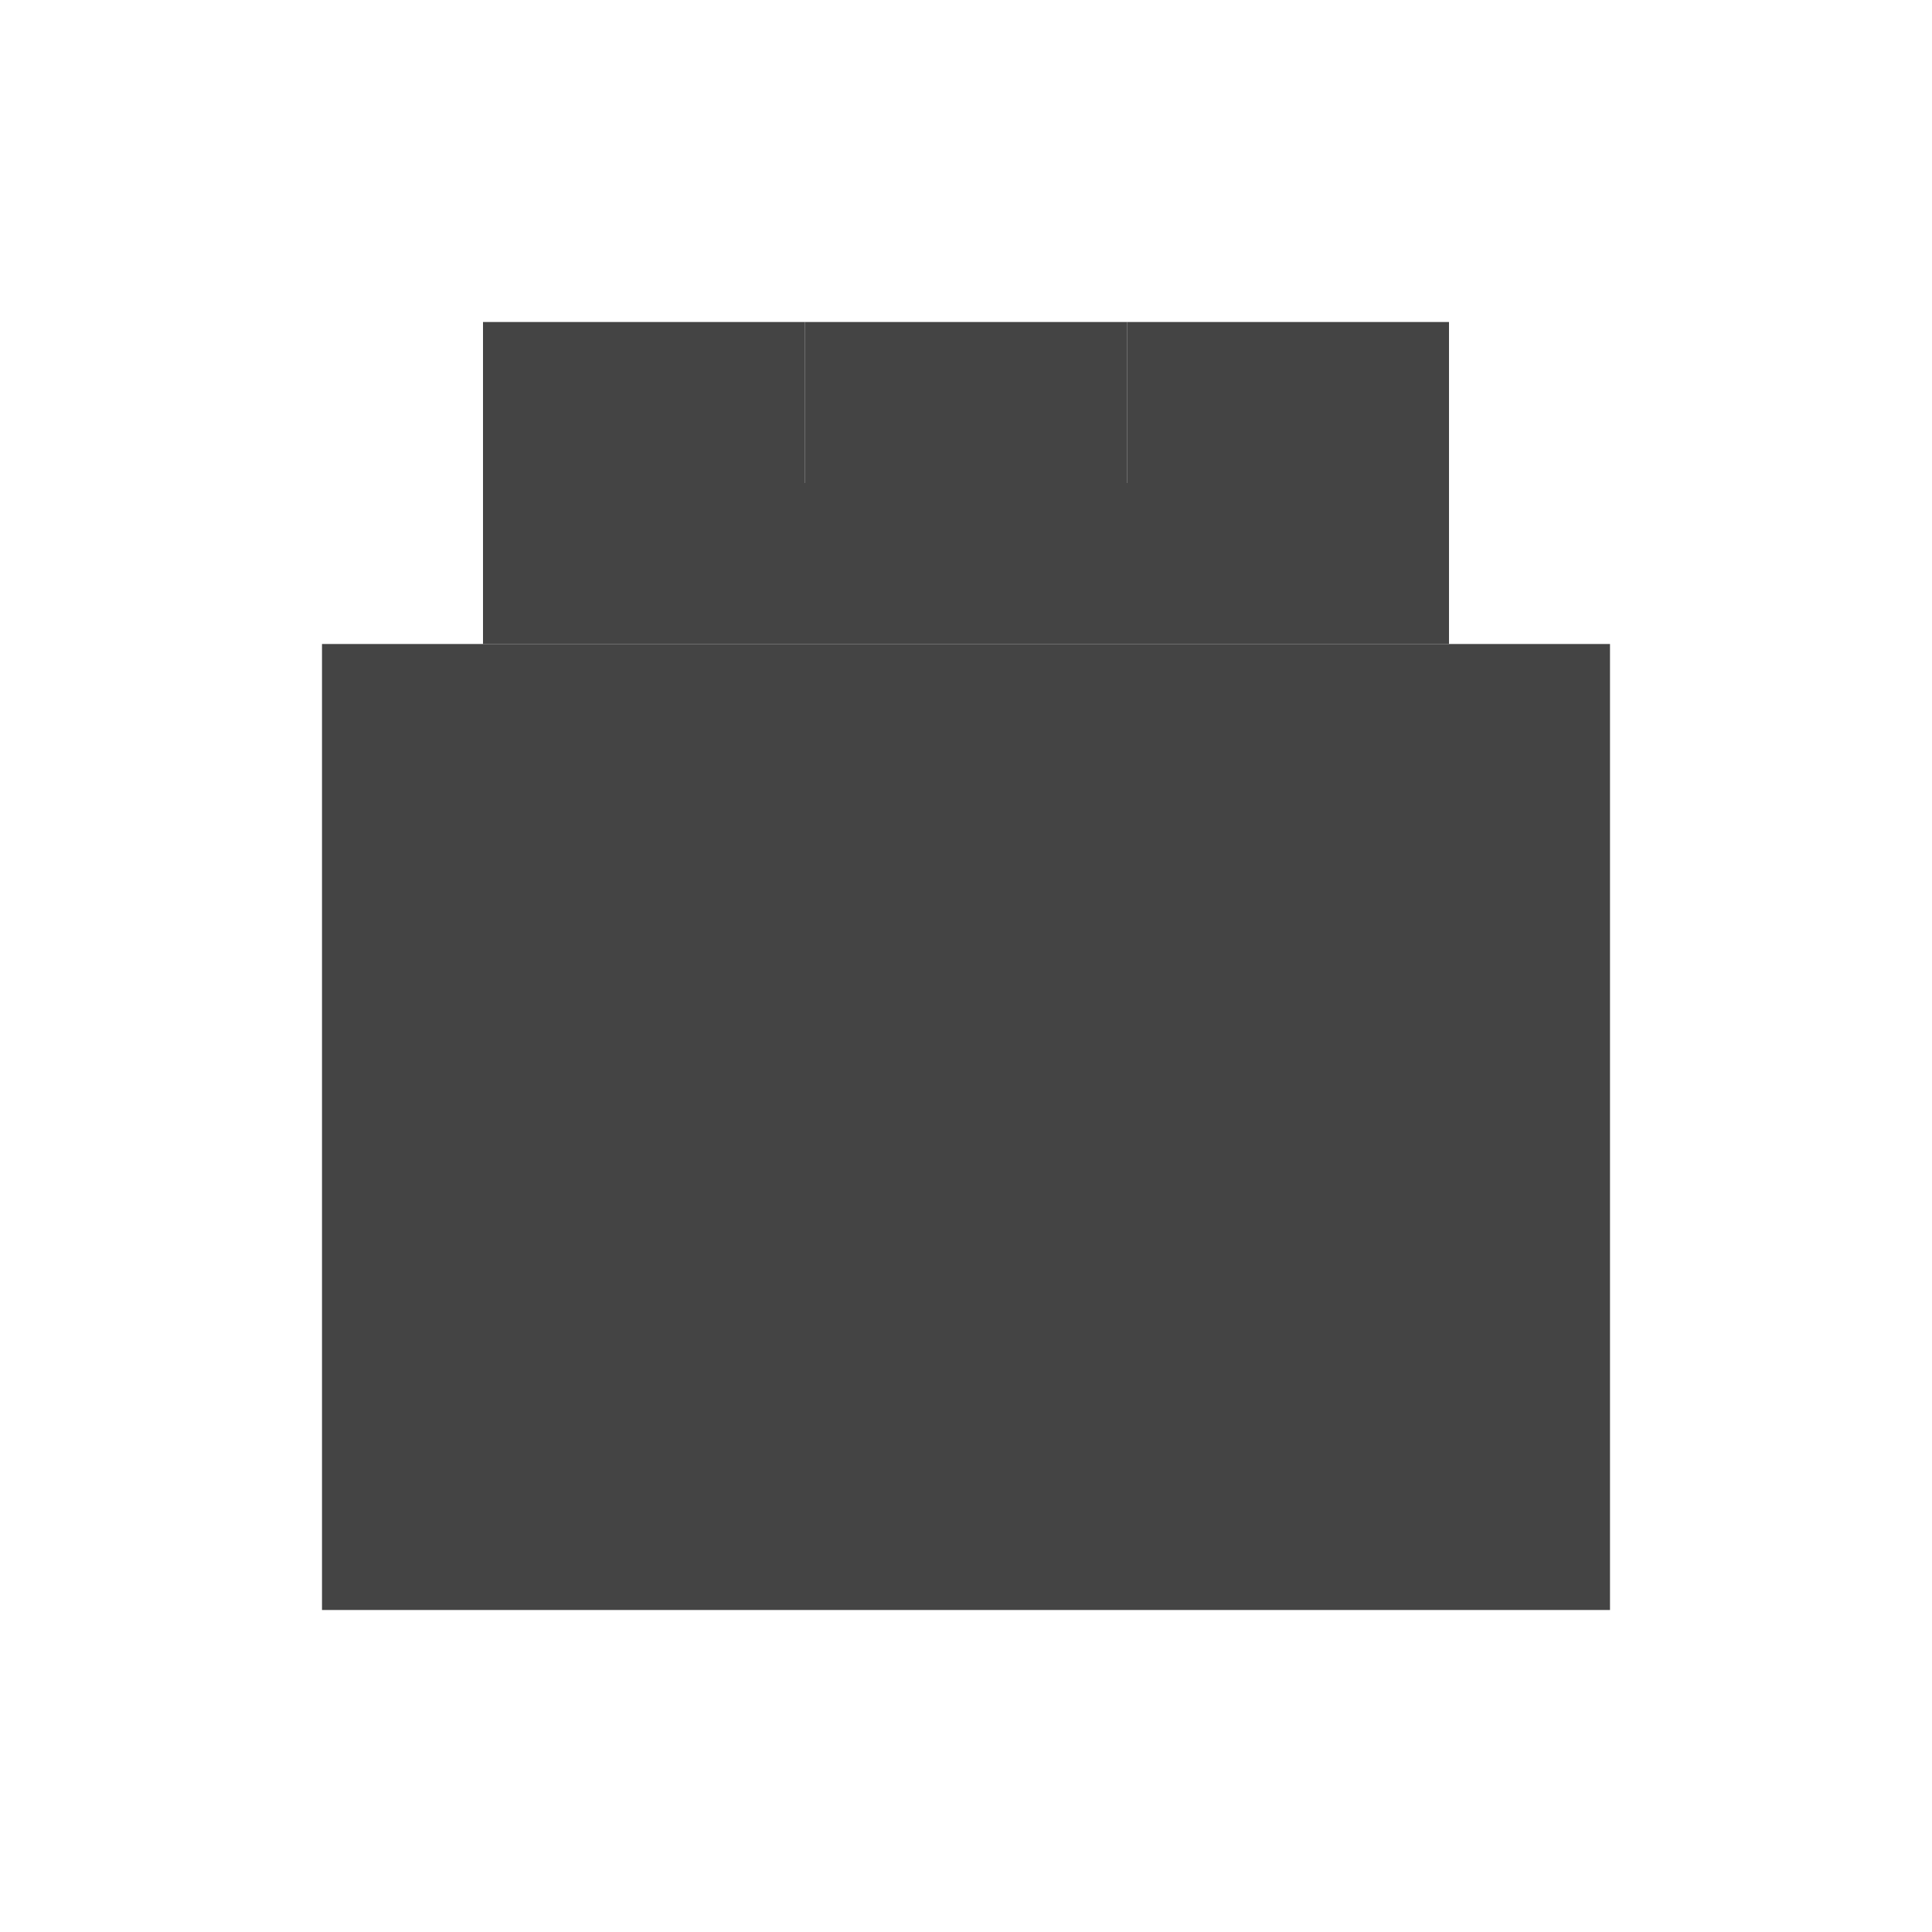 <svg xmlns="http://www.w3.org/2000/svg" viewBox="0 0 120 120">
  <rect width="80" height="60" x="20" y="40" fill="#444" />
  <rect width="60" height="10" x="30" y="30" fill="#444" />
  <rect width="20" height="10" x="30" y="20" fill="#444" />
  <rect width="20" height="10" x="50" y="20" fill="#444" />
  <rect width="20" height="10" x="70" y="20" fill="#444" />
</svg> 